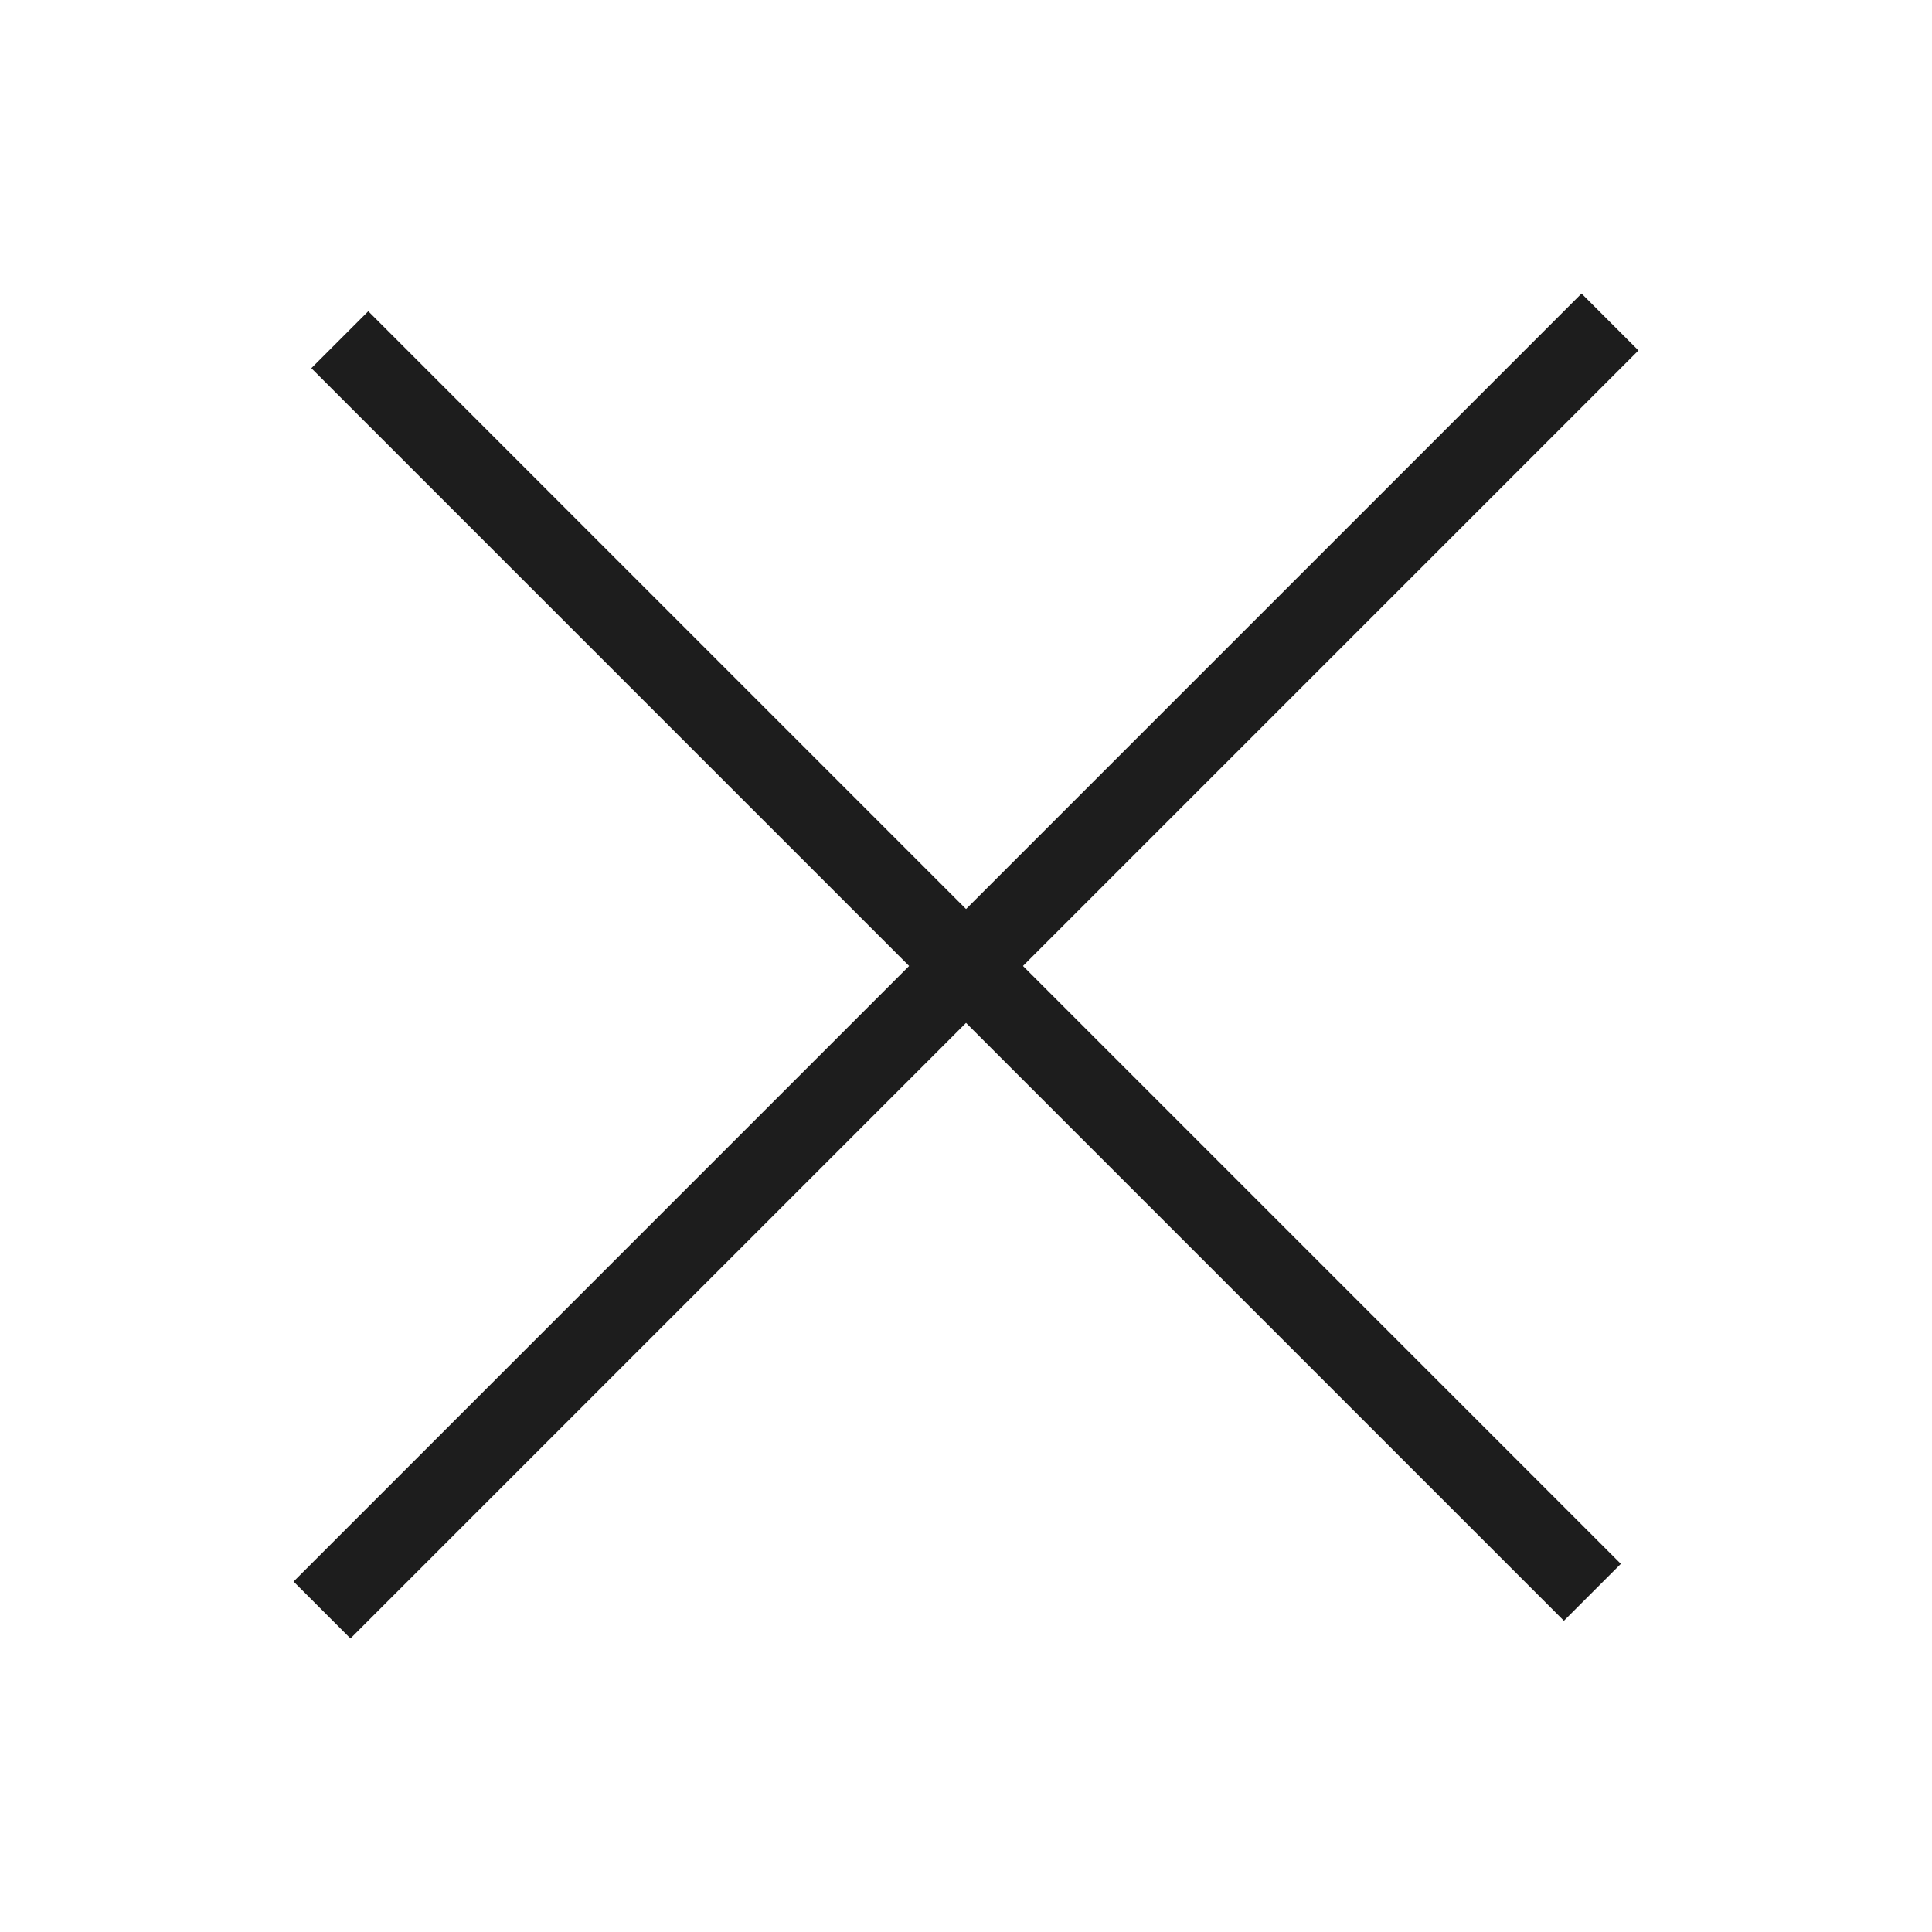 <svg width="24" height="24" viewBox="0 0 24 24" fill="none" xmlns="http://www.w3.org/2000/svg">
<g clip-path="url(#clip0_8577_91747)">
<path d="M20 4L4 20" stroke="#1D1D1D" stroke-miterlimit="10"/>
<path d="M4.221 4.22L19.781 19.78" stroke="#1D1D1D" stroke-miterlimit="10"/>
</g>
<defs>
<clipPath id="clip0_8577_91747">
<rect width="24" height="24" fill="white"/>
</clipPath>
</defs>
</svg>
